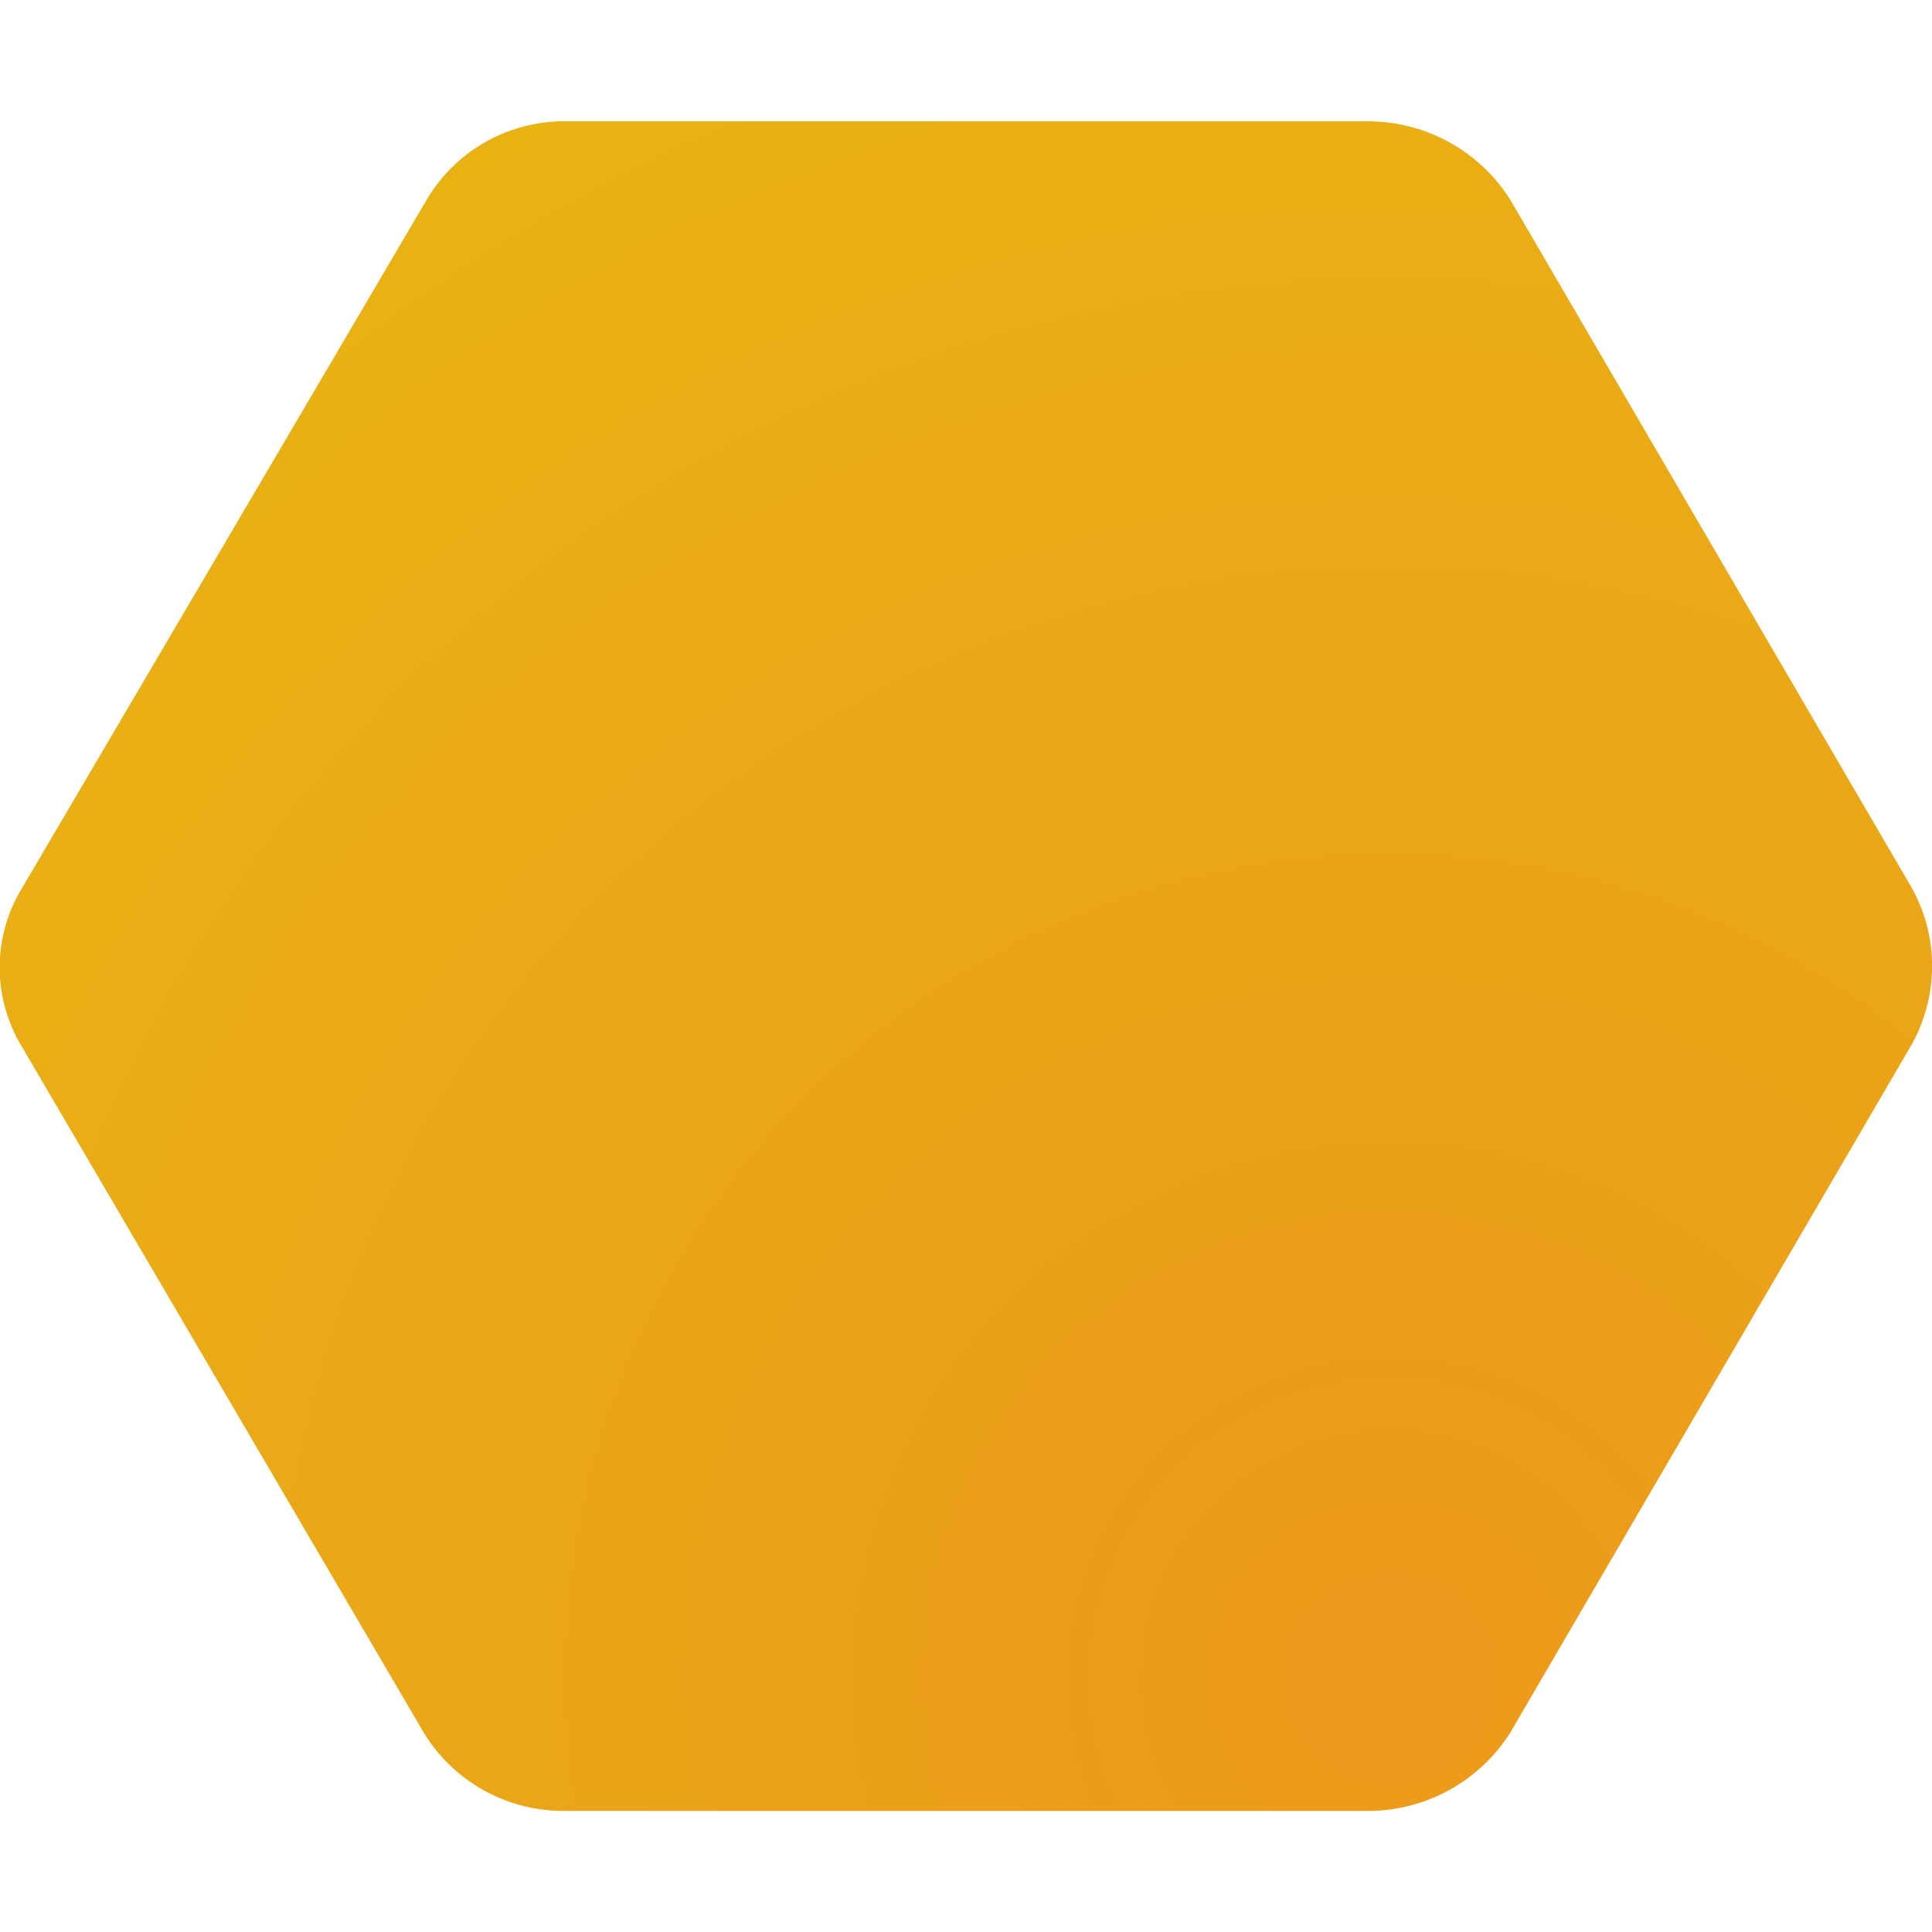 <svg id="Layer_1" data-name="Layer 1" xmlns="http://www.w3.org/2000/svg" xmlns:xlink="http://www.w3.org/1999/xlink" viewBox="0 0 250 250"><defs><style>.cls-1{fill:url(#radial-gradient);}</style><radialGradient id="radial-gradient" cx="523.91" cy="-201.23" r="232.21" gradientTransform="matrix(1, 0, 0, -1, -344.09, 16)" gradientUnits="userSpaceOnUse"><stop offset="0" stop-color="#ec991c"/><stop offset="1" stop-color="#e9b213"/></radialGradient></defs><path class="cls-1" d="M247.36,114.85l-51.93-89a21.78,21.78,0,0,0-18.35-10.15H73.21a20.63,20.63,0,0,0-18,10.15l-52.32,89a19.71,19.71,0,0,0,0,20.69l51.93,88.64a21.13,21.13,0,0,0,18,10.15H177.08a21.77,21.77,0,0,0,18.36-10.15l51.92-89A20.85,20.85,0,0,0,247.36,114.85Z"/></svg>